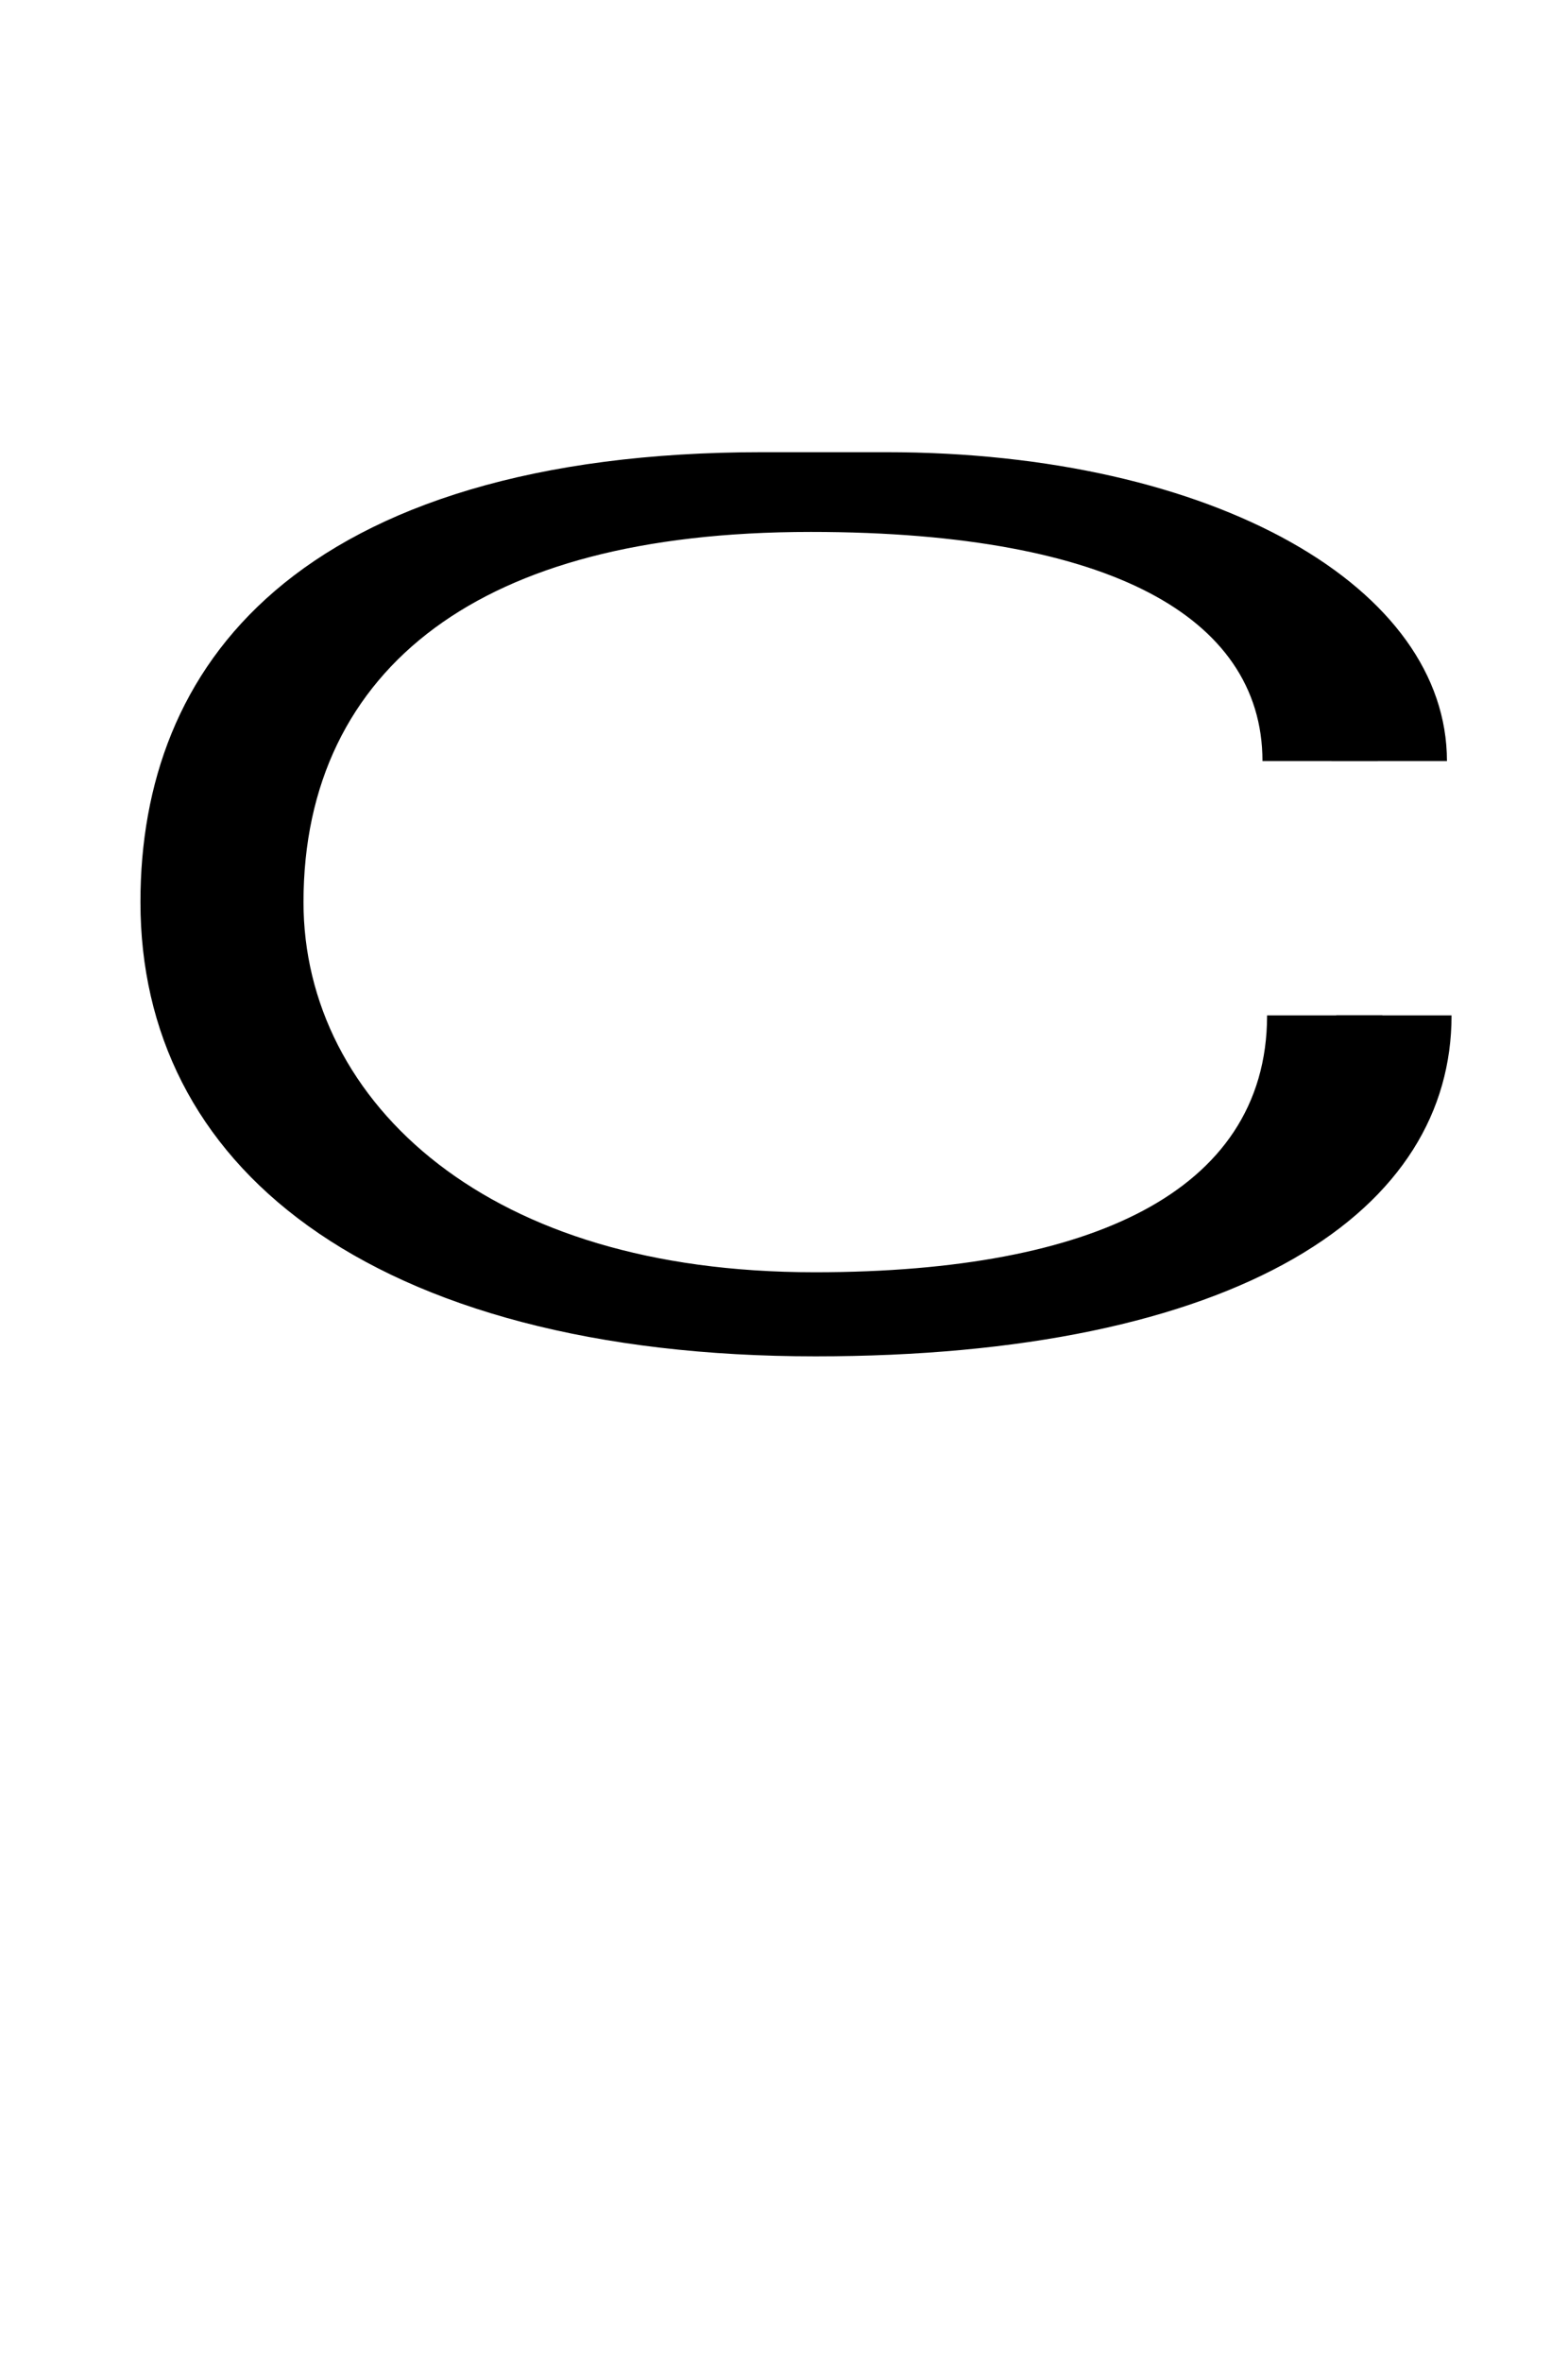 <!--?xml version="1.0" encoding="UTF-8" standalone="no"?-->
<svg xmlns:dc="http://purl.org/dc/elements/1.1/" xmlns:cc="http://creativecommons.org/ns#" xmlns:rdf="http://www.w3.org/1999/02/22-rdf-syntax-ns#" xmlns:svg="http://www.w3.org/2000/svg" xmlns="http://www.w3.org/2000/svg" xmlns:sodipodi="http://sodipodi.sourceforge.net/DTD/sodipodi-0.dtd" xmlns:inkscape="http://www.inkscape.org/namespaces/inkscape" version="1.1" viewBox="0 -288 1360 2048" id="svg6" sodipodi:docname="C.svg" width="1360" height="2048" inkscape:version="0.92.0 r" transform="scale(1, 0.5)">
  <defs id="defs10"></defs>
  <sodipodi:namedview pagecolor="#ffffff" bordercolor="#666666" borderopacity="1" objecttolerance="10" gridtolerance="10" guidetolerance="10" inkscape:pageopacity="0" inkscape:pageshadow="2" inkscape:window-width="1364" inkscape:window-height="730" id="namedview8" showgrid="false" inkscape:zoom="0.1253624" inkscape:cx="-1717.9109" inkscape:cy="543.66955" inkscape:window-x="0" inkscape:window-y="18" inkscape:window-maximized="0" inkscape:current-layer="svg6" showguides="false" inkscape:guide-bbox="true" inkscape:measure-start="716.407,-41.4197" inkscape:measure-end="716.407,161.077">
    <sodipodi:guide position="1149.831,670.373" orientation="1,0" id="guide969" inkscape:locked="false"></sodipodi:guide>
  </sodipodi:namedview>
  <g inkscape:groupmode="layer" id="layer3" inkscape:label="trace" style="display:inline">
    <path style="fill:none;fill-rule:evenodd;stroke:#000000;stroke-width:100;stroke-linecap:butt;stroke-linejoin:miter;stroke-miterlimit:4;stroke-dasharray:none;stroke-opacity:1" d="m 1145,743.864 c 0,-274.73 -152.556,-447.36 -441.74,-447.36 -326.741,0 -490.025,271.725 -490.025,692.055 0,361.531 168.993,691.862 493.559,691.862 C 974.552,1680.422 1149,1517.459 1149,1185" id="path144" inkscape:connector-curvature="0" sodipodi:nodetypes="ccccc" class="int"></path>
  </g>
  <g inkscape:groupmode="layer" id="layer4" inkscape:label="trace2">
    <path style="display:inline;fill:none;fill-rule:evenodd;stroke:#000000;stroke-width:100;stroke-linecap:butt;stroke-linejoin:miter;stroke-miterlimit:4;stroke-dasharray:none;stroke-opacity:1" d="M 1205,743.864 C 1205,467.807 1023.075,258.21 768.701,258.21 H 660.987 c -358.753,0 -489.172,330.839 -489.172,730.135 0,438.619 185.985,737.906 535.445,737.906 C 1043.718,1726.251 1209,1500.689 1209,1185" id="path951" inkscape:connector-curvature="0" sodipodi:nodetypes="cccccc" class="ext"></path>
  </g>
</svg>
